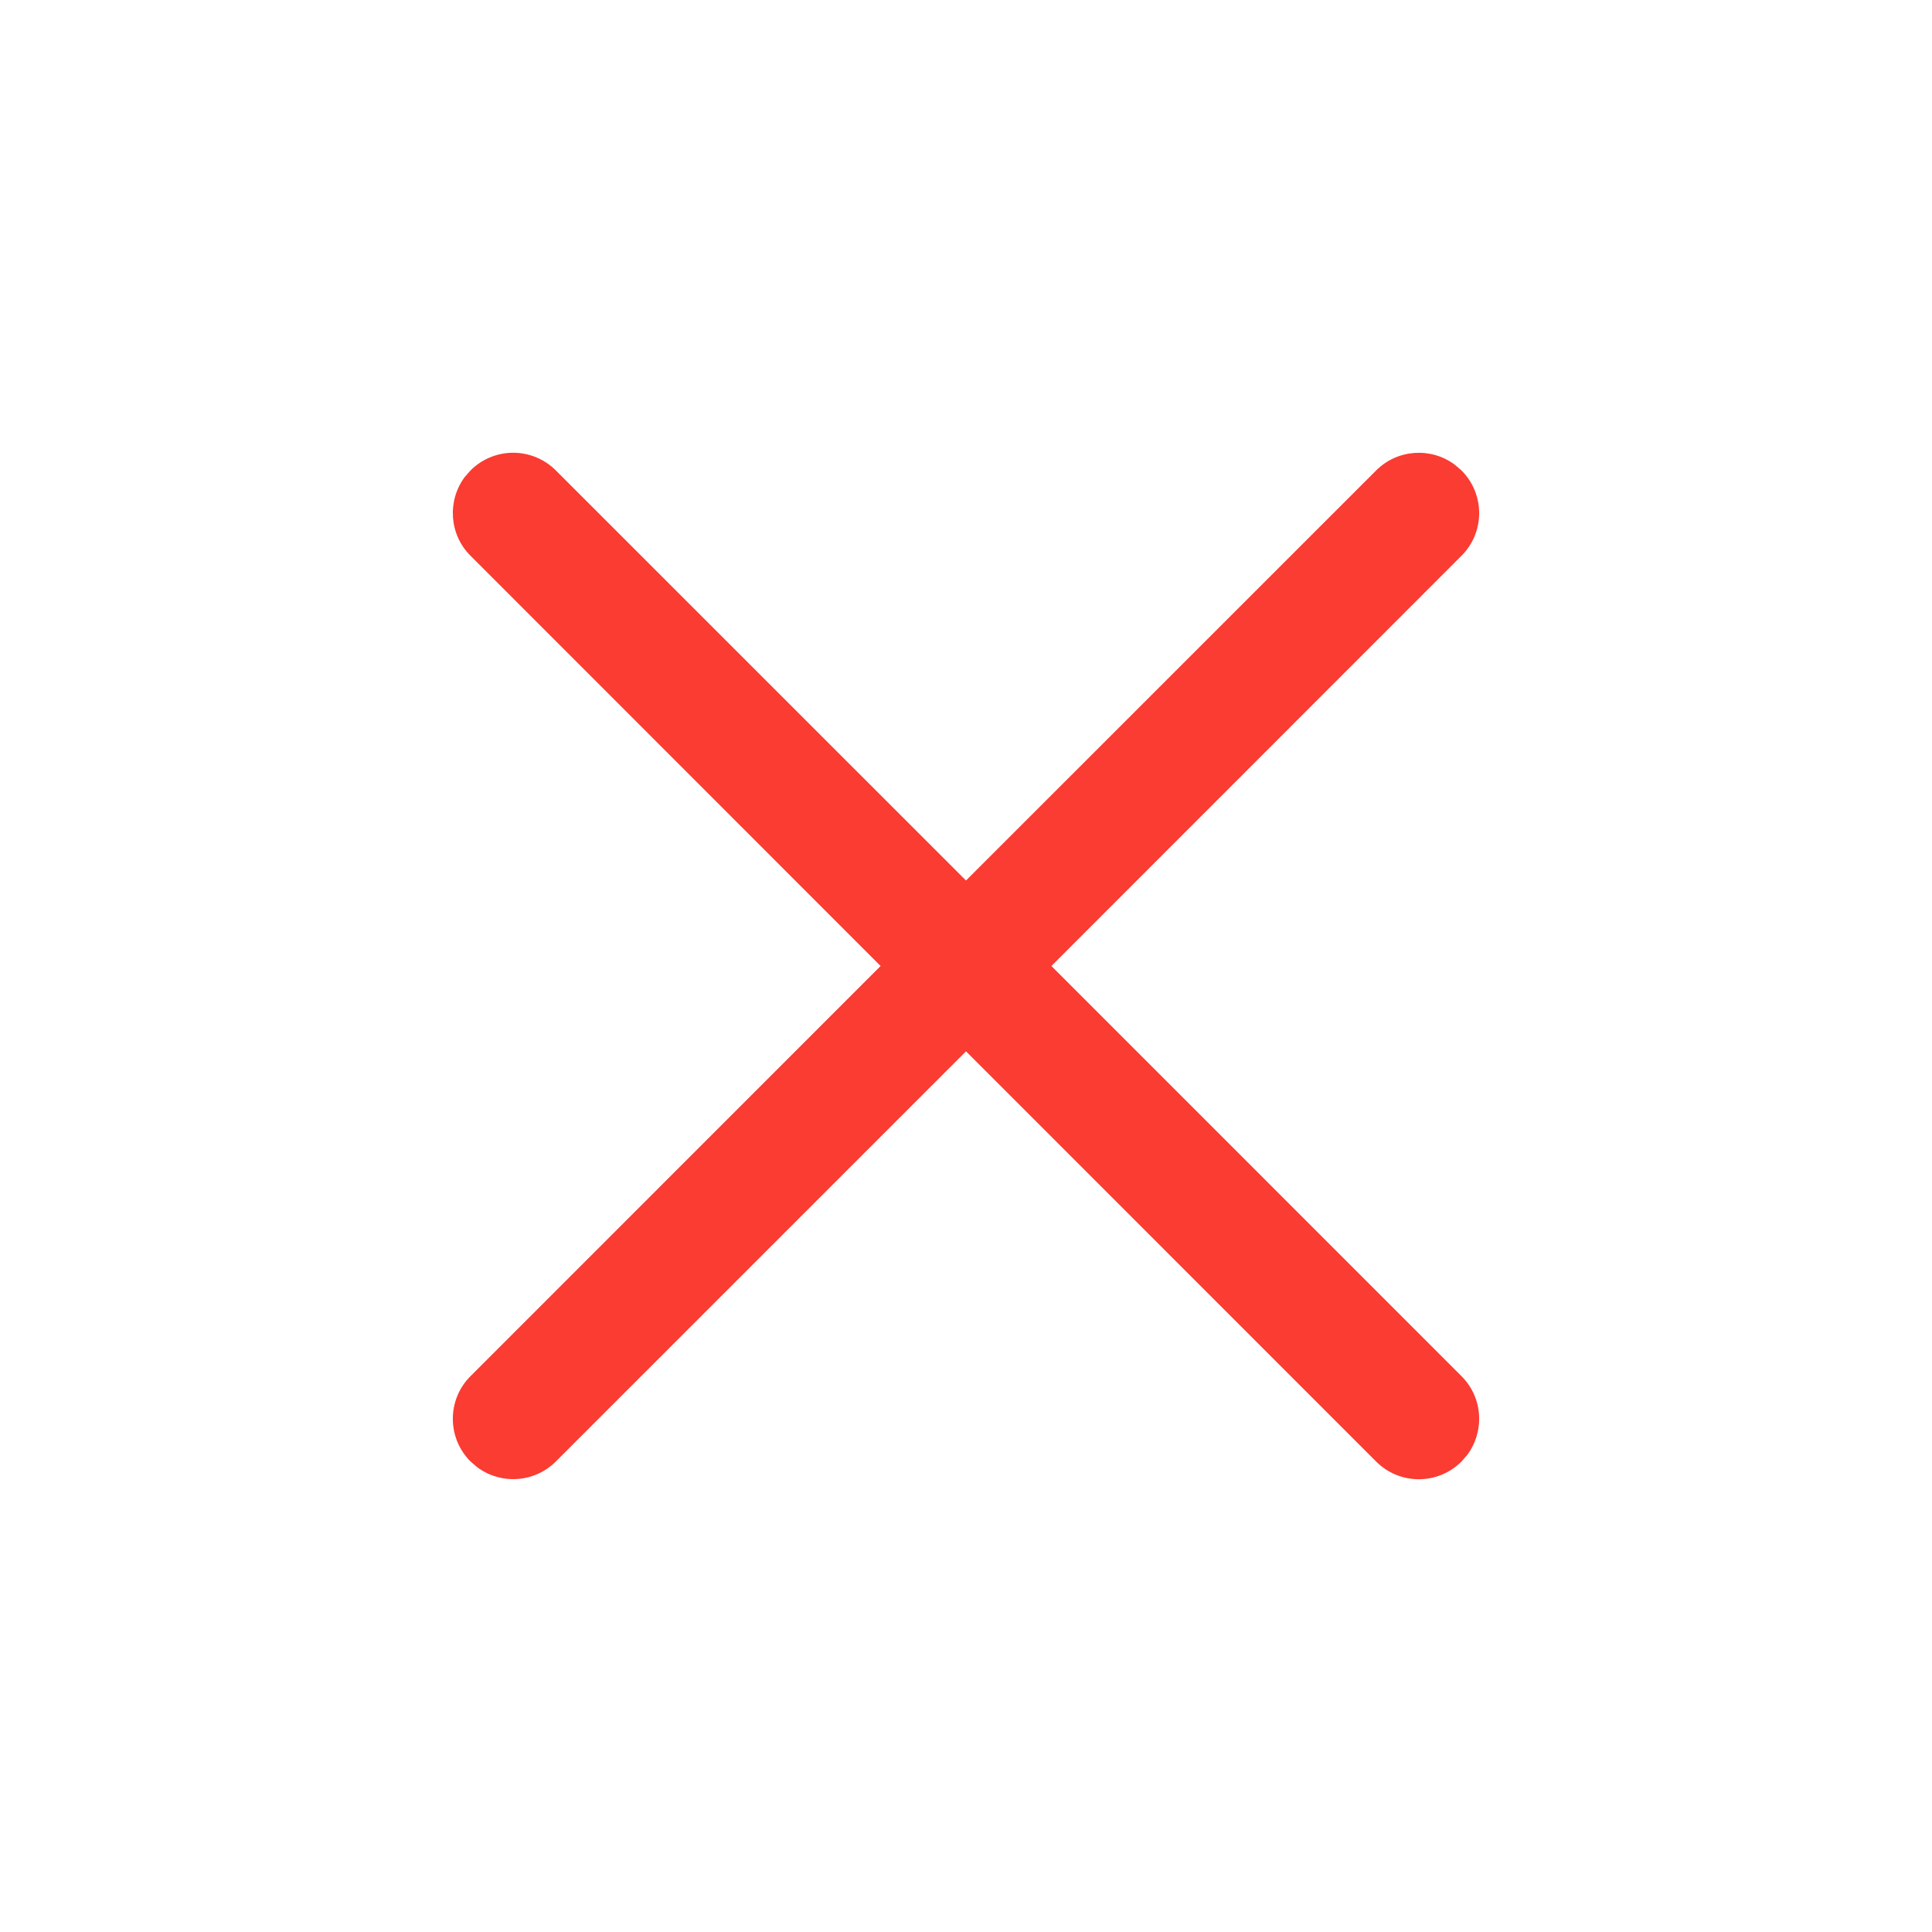 <svg xmlns="http://www.w3.org/2000/svg" width="24" height="24" viewBox="0 0 24 24">
    <path fill="#FA3C32" fill-rule="evenodd" d="M5.845 5.844c.293-.293.767-.293 1.06 0L12 10.938l5.095-5.094c.266-.266.683-.29.976-.072l.084.072c.293.293.293.768 0 1.06L13.061 12l5.094 5.095c.267.266.29.683.073.977l-.073.084c-.293.293-.767.293-1.06 0L12 13.06l-5.095 5.095c-.266.266-.683.29-.976.072l-.084-.072c-.293-.293-.293-.768 0-1.06L10.939 12 5.845 6.904c-.267-.266-.29-.683-.073-.977z"/>
</svg>
